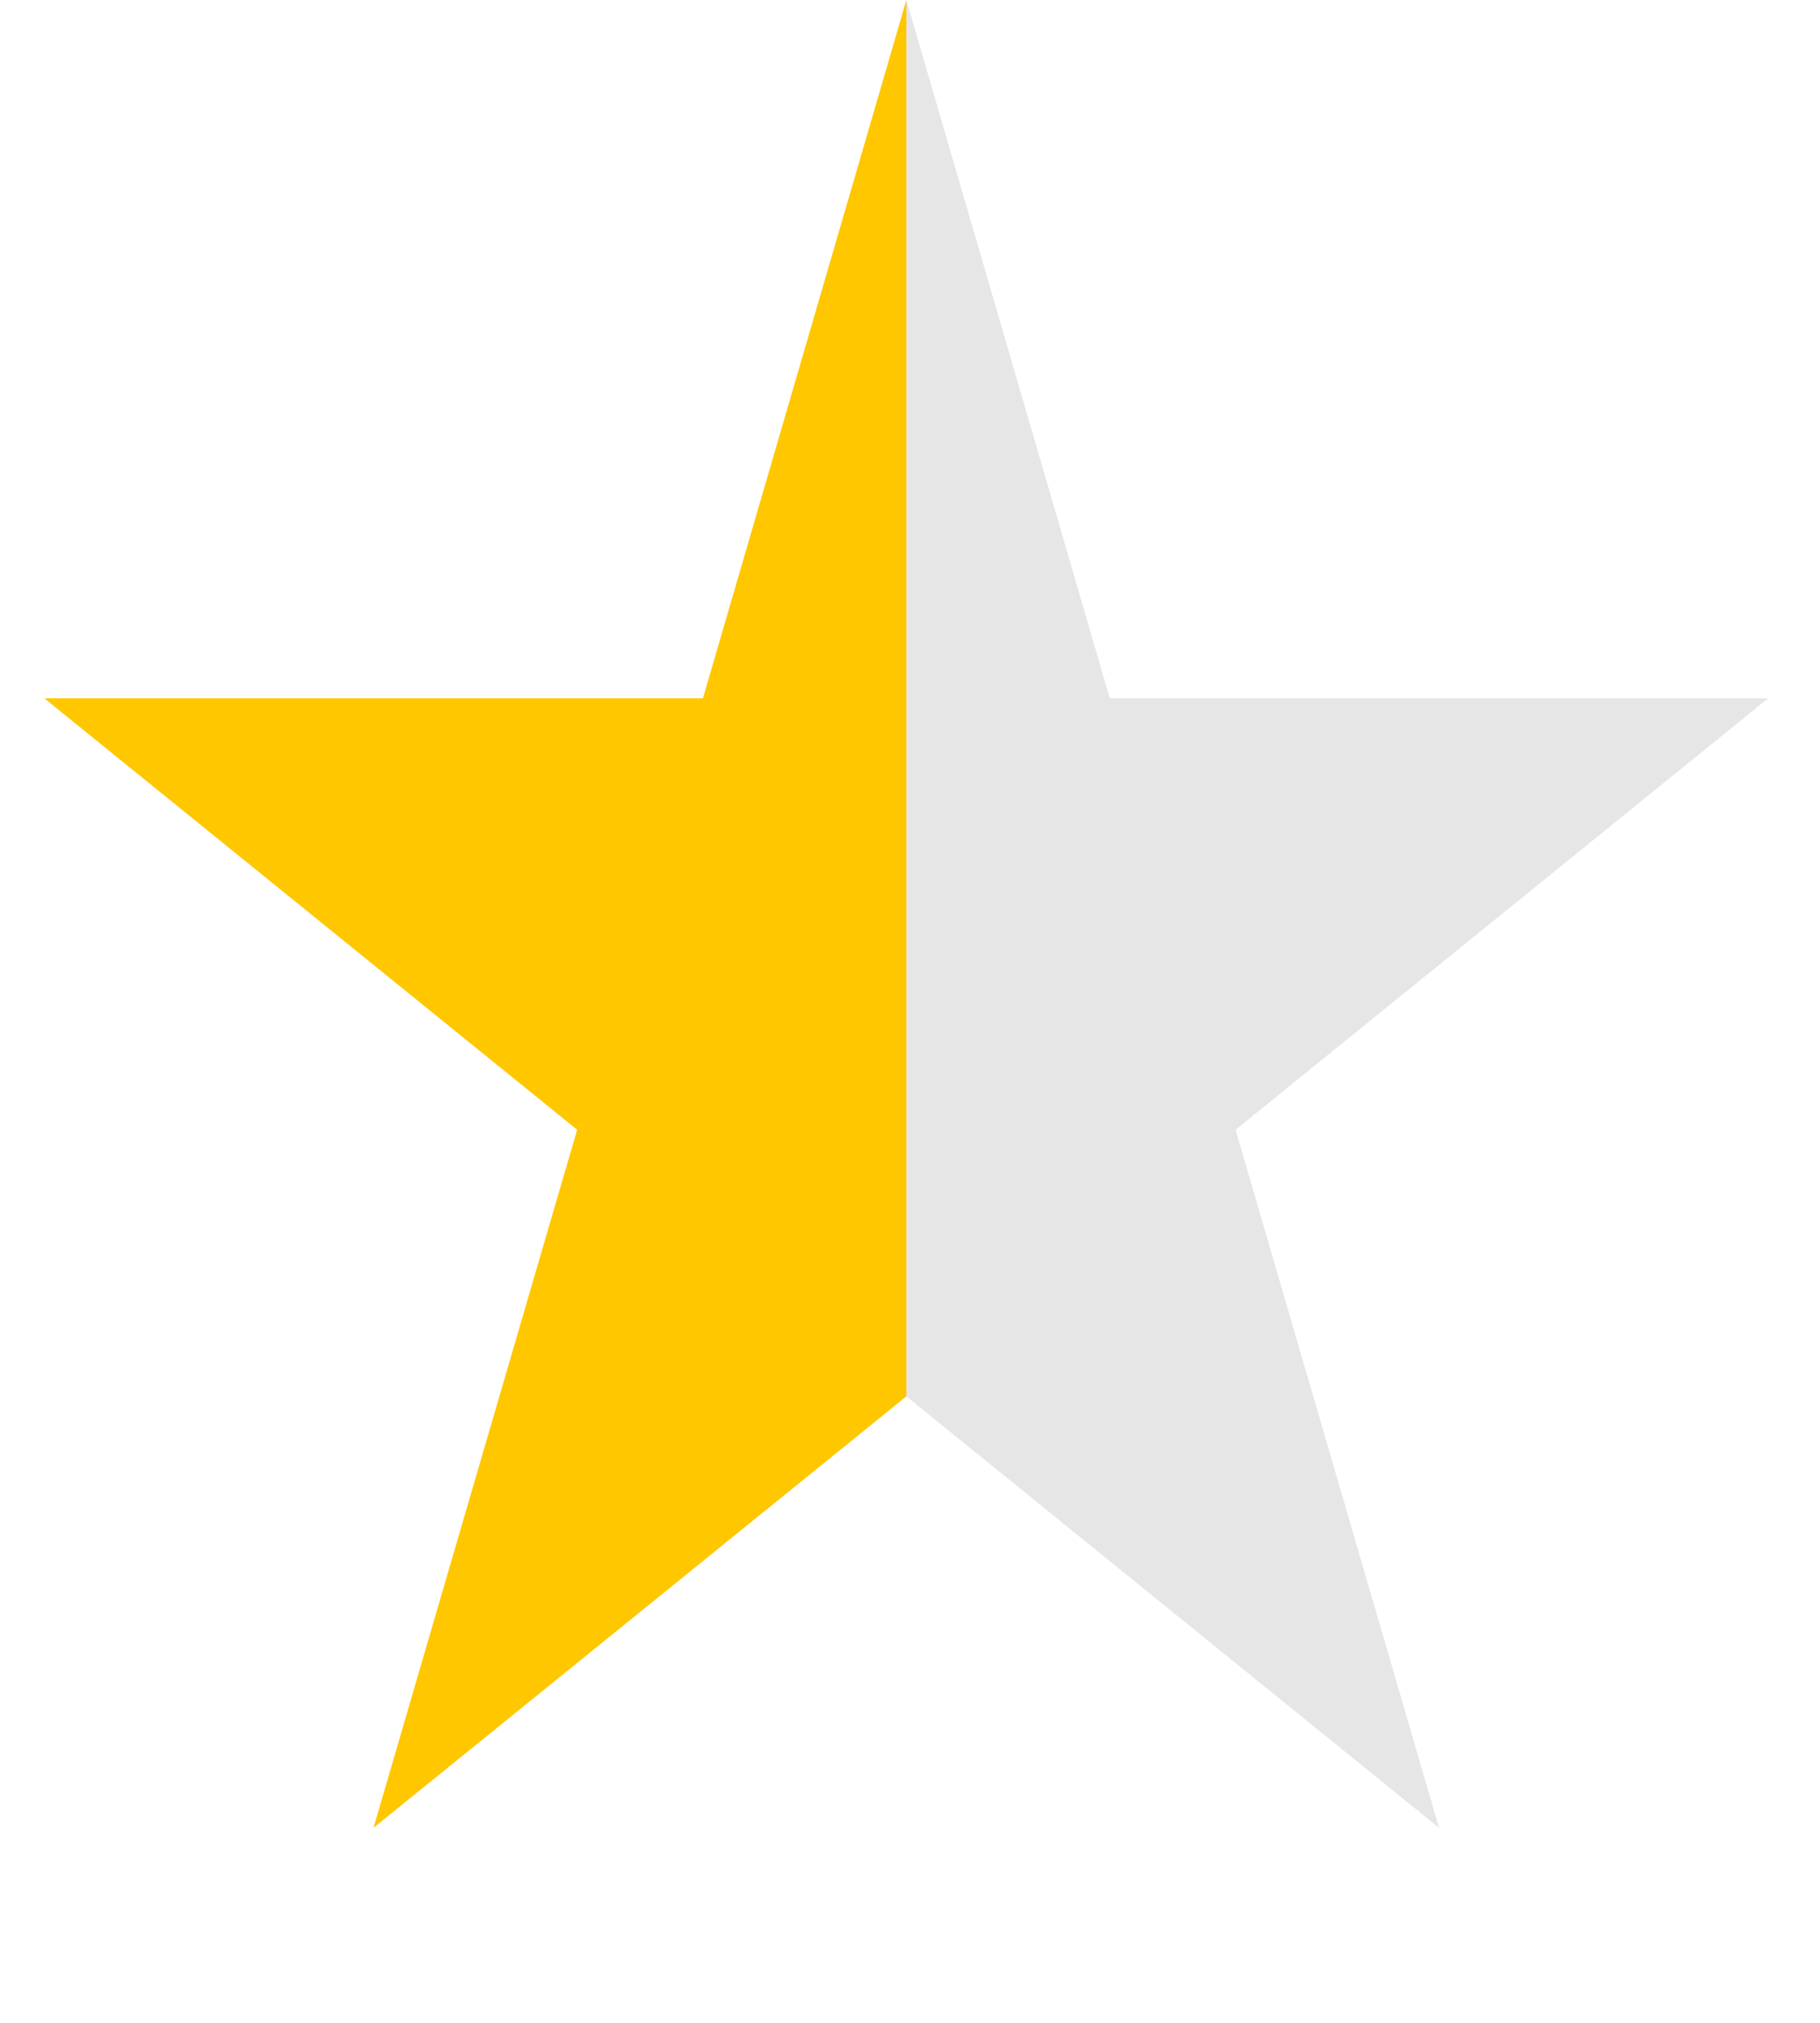 <svg width="9" height="10" viewBox="0 0 9 10" fill="none" xmlns="http://www.w3.org/2000/svg">
    <defs>
        <linearGradient id="grad">
            <stop offset="50%" stop-color="#FFC700"/>
            <stop offset="50%" stop-color="#E6E6E6"/>
        </linearGradient>
    </defs>
    <path d="M4.482 0L5.488 3.452H8.744L6.11 5.585L7.116 9.036L4.482 6.903L1.847 9.036L2.854 5.585L0.219 3.452H3.476L4.482 0Z"
          fill="url(#grad)"/>
</svg>
